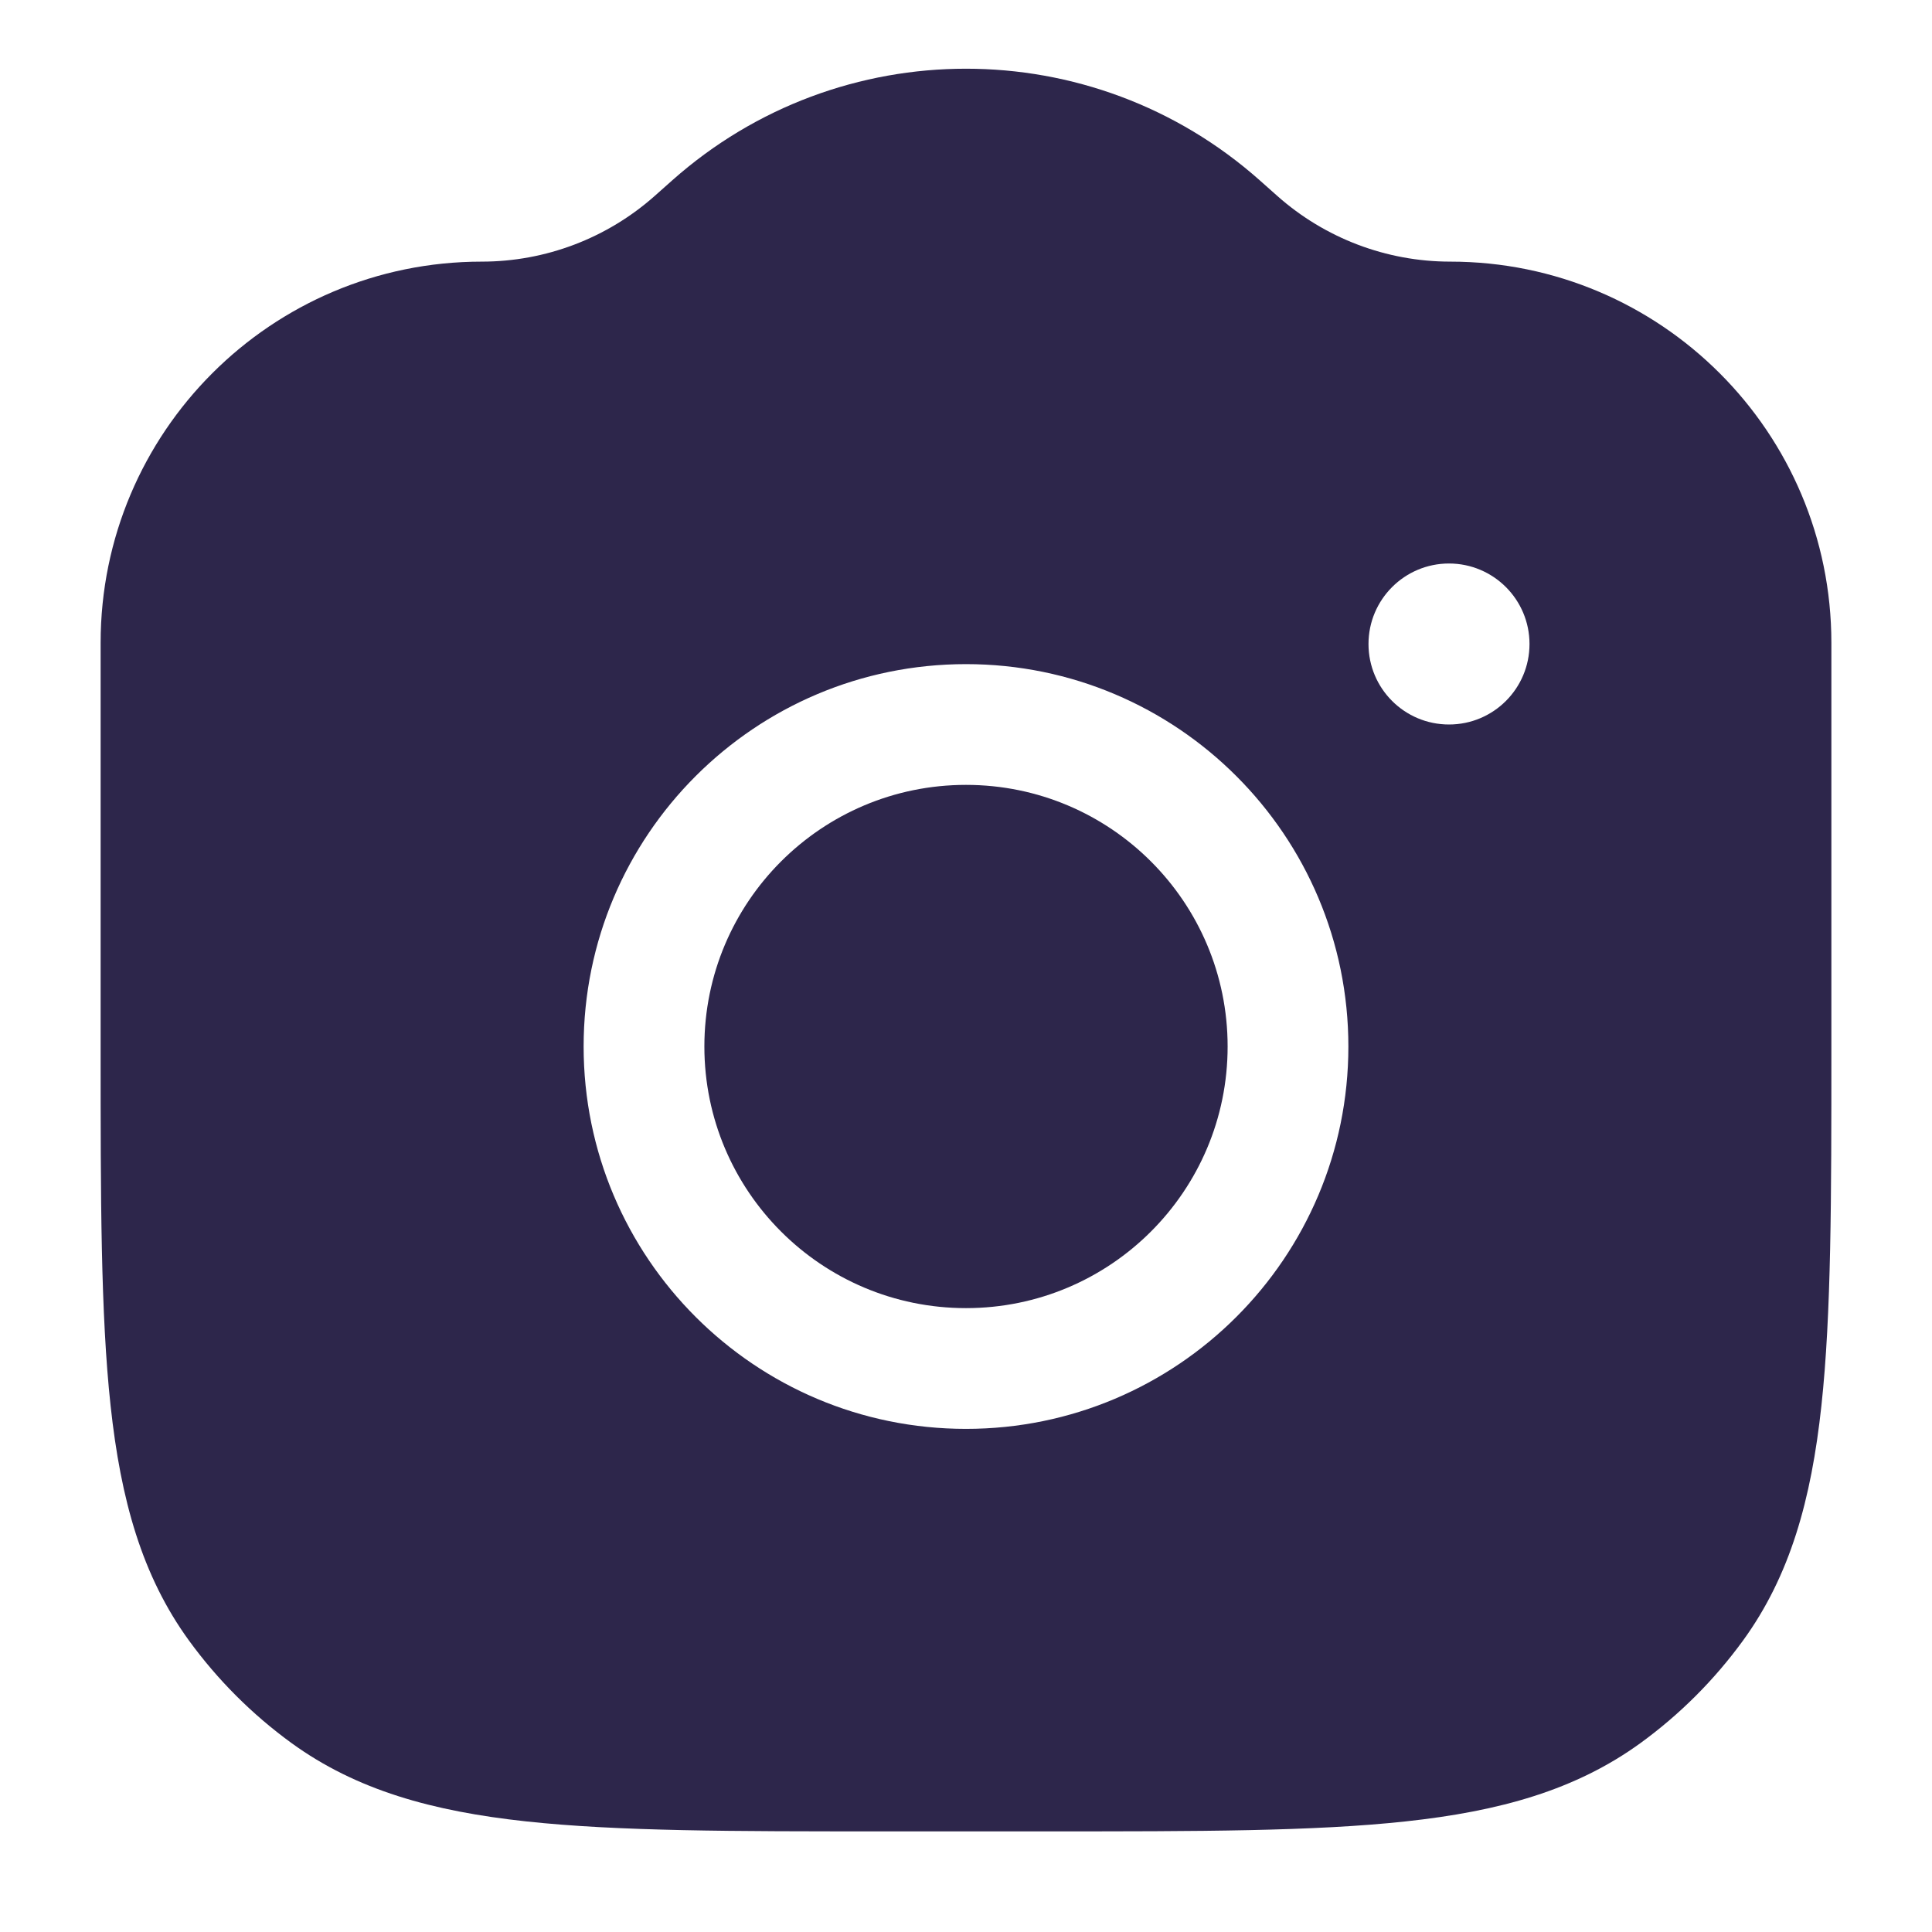 <svg xmlns="http://www.w3.org/2000/svg" width="24" height="24" viewBox="0 0 24 24">
  <defs/>
  <path fill="#2D264B" d="M12,9.75 C10.205,9.75 8.75,11.205 8.75,13 C8.75,14.795 10.205,16.25 12,16.25 C13.795,16.25 15.25,14.795 15.25,13 C15.25,11.205 13.795,9.75 12,9.75 Z"/>
  <path fill="#2D264B" d="M15.65,2.241 L15.866,2.433 C16.458,2.959 17.223,3.25 18.015,3.25 C20.63,3.25 22.75,5.37 22.75,7.985 L22.75,13.045 C22.75,14.882 22.75,16.322 22.626,17.464 C22.5,18.629 22.238,19.574 21.652,20.38 C21.297,20.868 20.868,21.297 20.38,21.652 C19.573,22.238 18.629,22.5 17.463,22.626 C16.321,22.75 14.882,22.75 13.045,22.75 L10.955,22.75 C9.118,22.75 7.679,22.75 6.536,22.626 C5.371,22.5 4.427,22.238 3.62,21.652 C3.132,21.297 2.703,20.868 2.348,20.38 C1.762,19.574 1.5,18.629 1.374,17.464 C1.25,16.322 1.25,14.882 1.25,13.045 L1.25,7.985 C1.25,5.37 3.37,3.25 5.985,3.25 C6.777,3.25 7.542,2.959 8.134,2.433 L8.35,2.241 C10.432,0.391 13.568,0.391 15.65,2.241 Z M7.25,13 C7.25,15.624 9.377,17.75 12,17.75 C14.623,17.75 16.75,15.624 16.75,13 C16.75,10.377 14.623,8.25 12,8.25 C9.377,8.25 7.25,10.377 7.25,13 Z M18,9 C18.552,9 19,8.553 19,8 C19,7.448 18.552,7 18,7 C17.448,7 17,7.448 17,8 C17,8.553 17.448,9 18,9 Z"/>
</svg>

